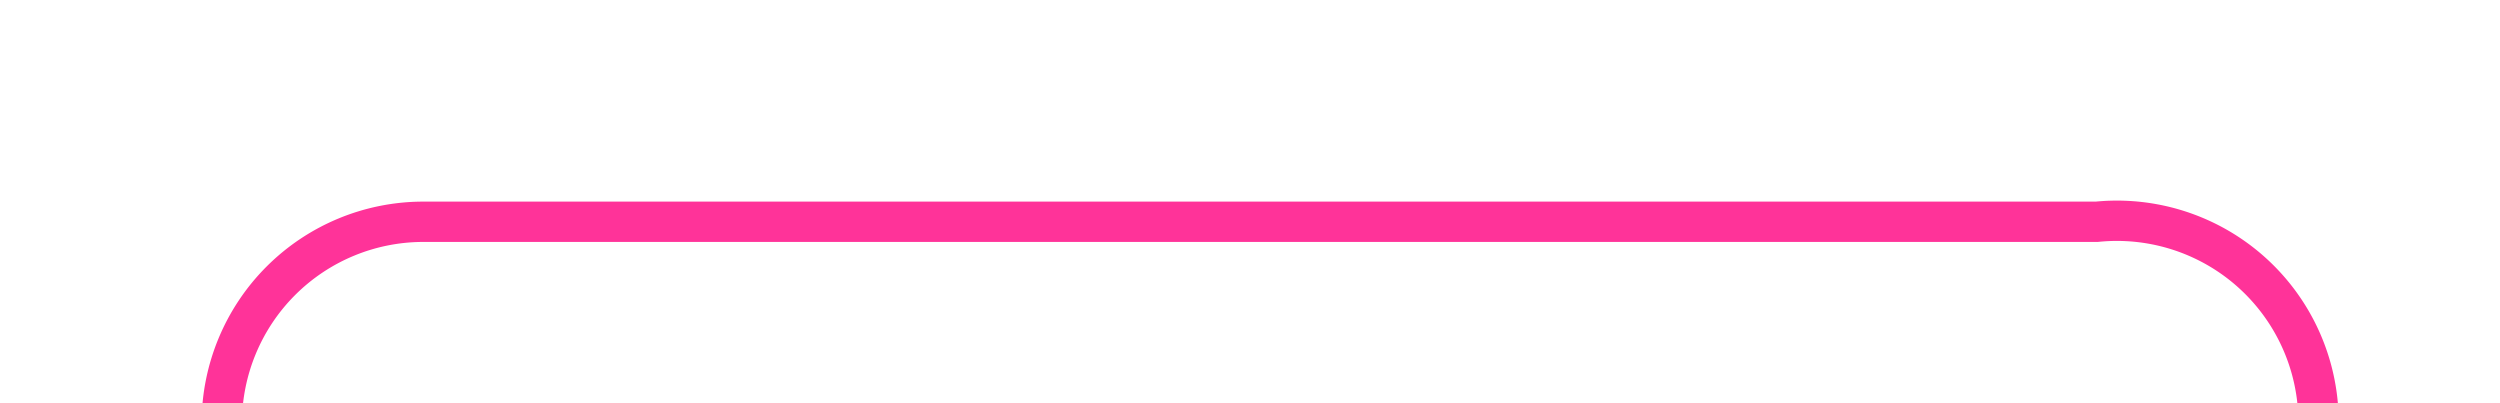 ﻿<?xml version="1.0" encoding="utf-8"?>
<svg version="1.1" xmlns:xlink="http://www.w3.org/1999/xlink" width="62px" height="10px" preserveAspectRatio="xMinYMid meet" viewBox="1925 316  62 8" xmlns="http://www.w3.org/2000/svg">
  <path d="M 1907 330.5  L 1925 330.5  A 5 5 0 0 0 1930.5 325.5 A 5 5 0 0 1 1935.5 320.5 L 1977 320.5  A 5 5 0 0 1 1982.5 325.5 L 1982.5 336  " stroke-width="1" stroke="#ff3399" fill="none" />
  <path d="M 1909 327.5  A 3 3 0 0 0 1906 330.5 A 3 3 0 0 0 1909 333.5 A 3 3 0 0 0 1912 330.5 A 3 3 0 0 0 1909 327.5 Z " fill-rule="nonzero" fill="#ff3399" stroke="none" />
</svg>